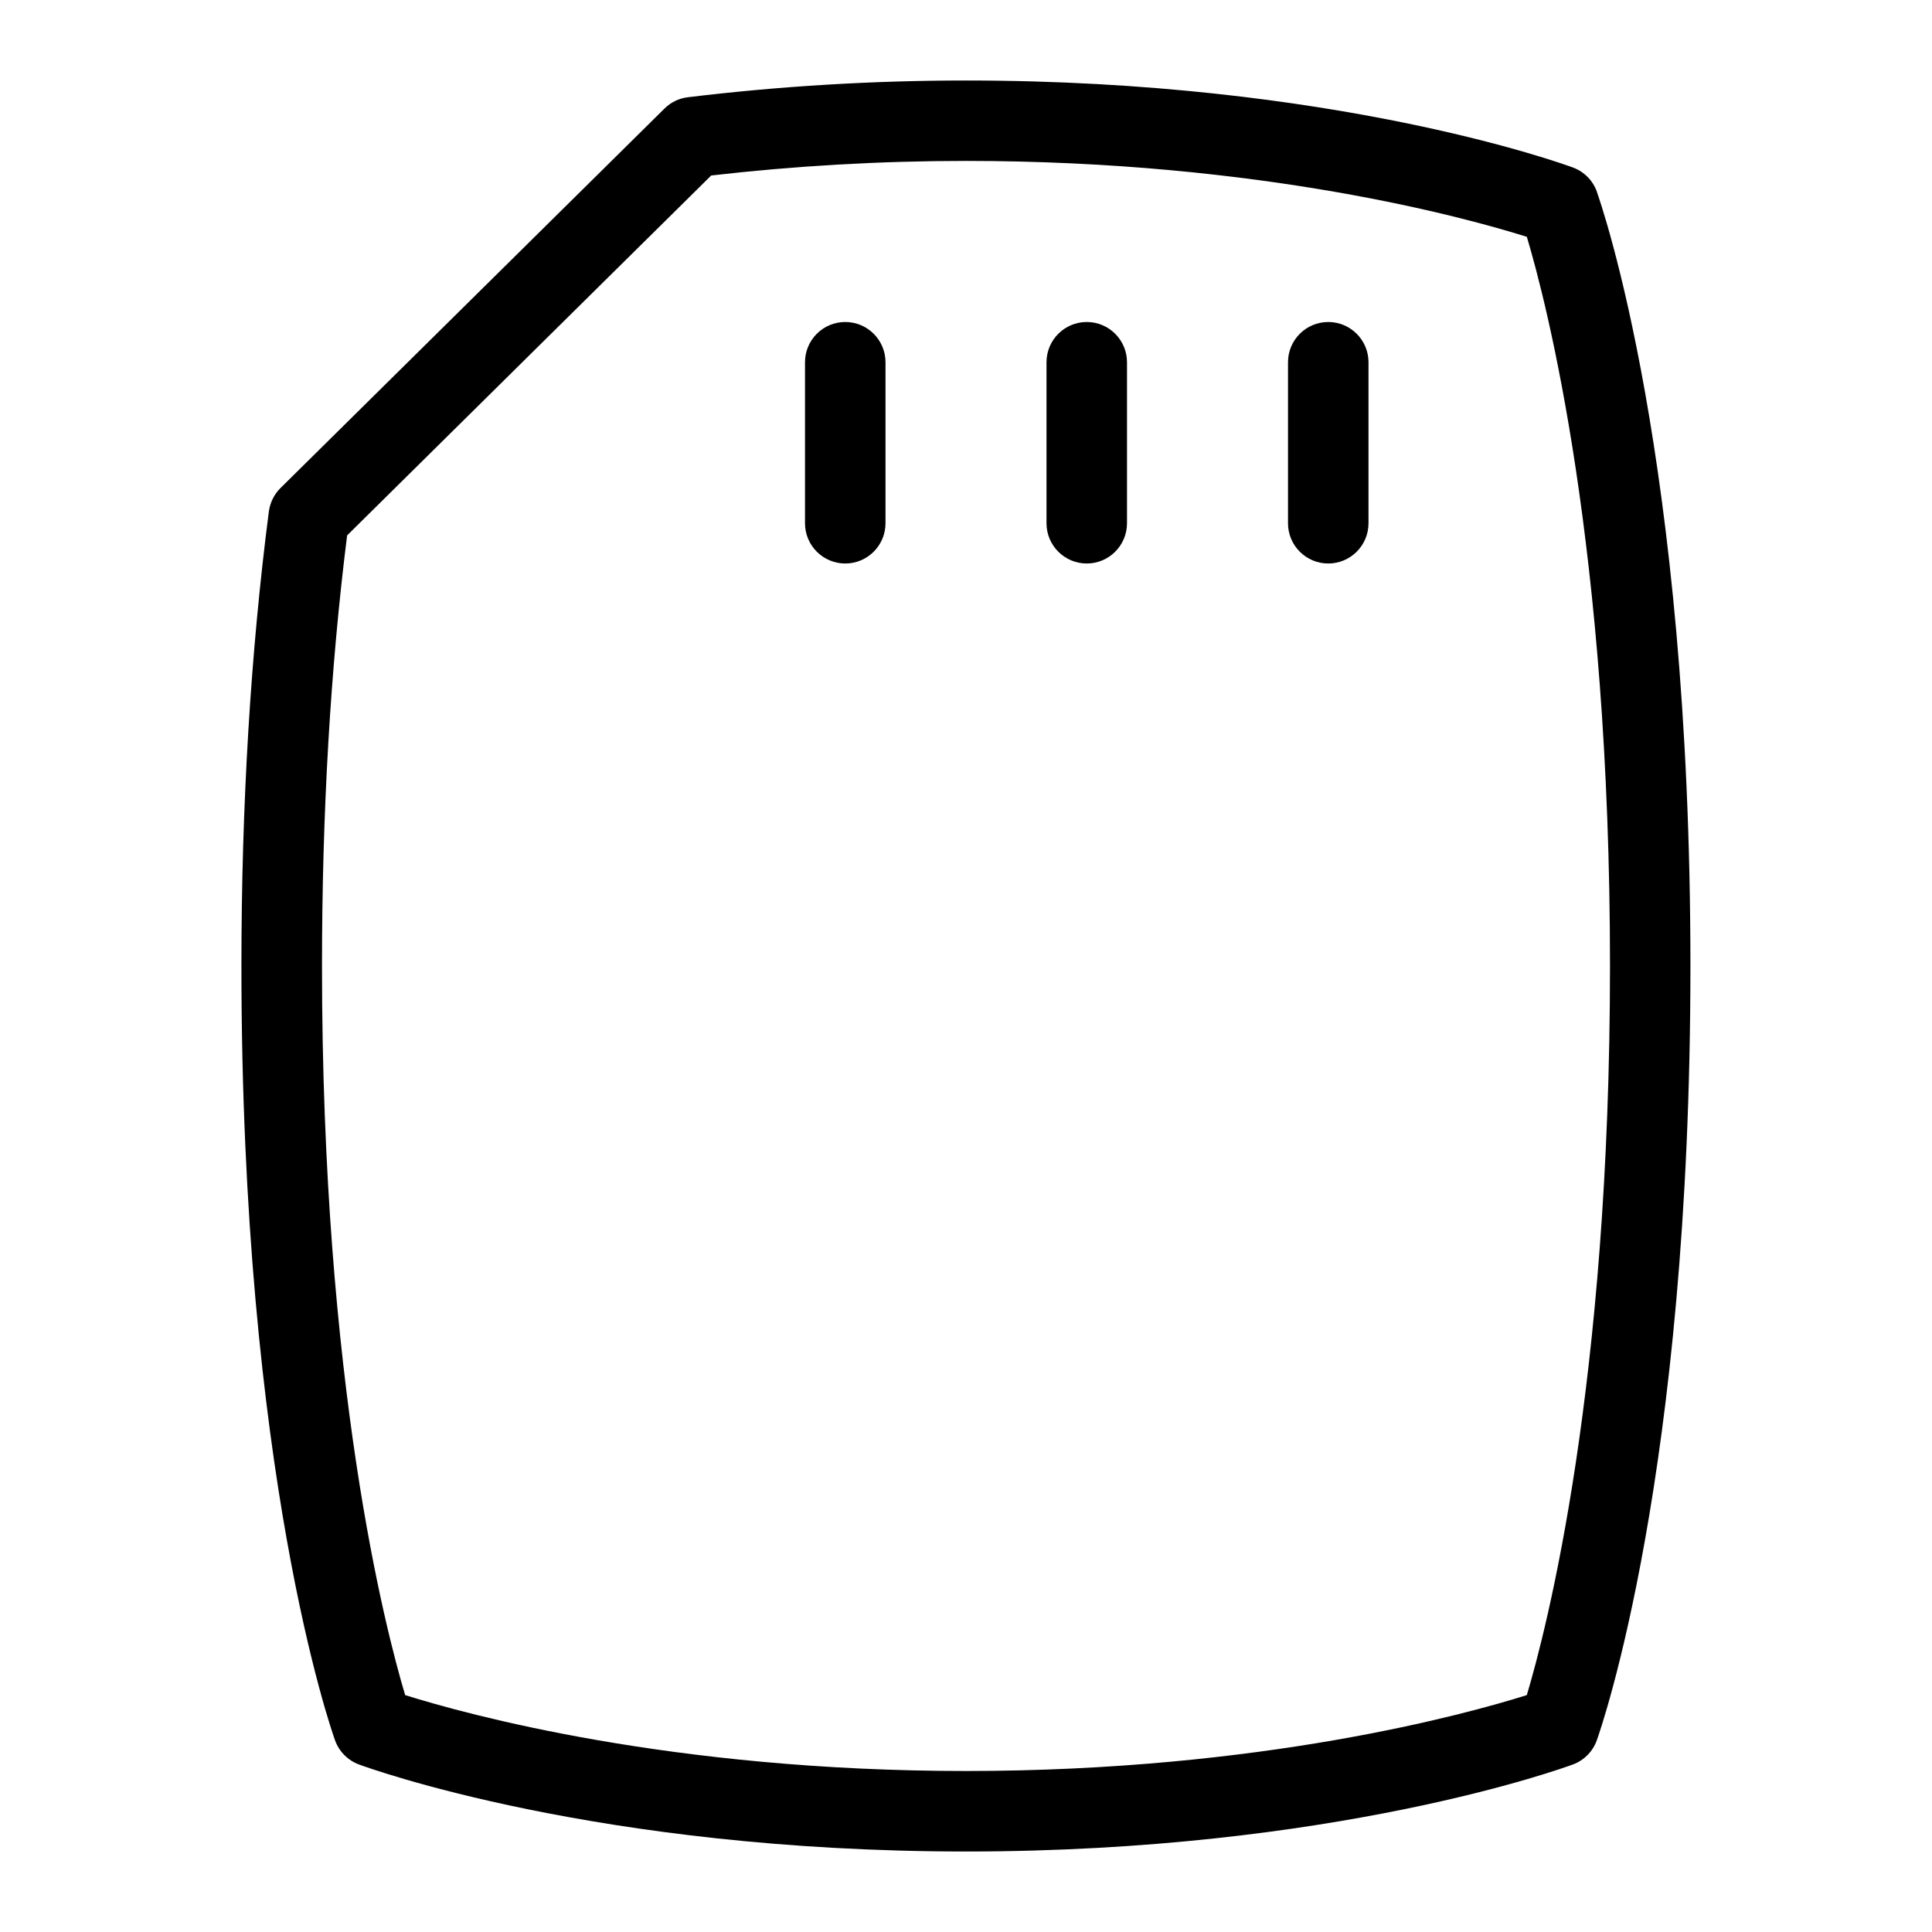 <svg id="Layer_1" viewBox="0 0 24 24" xmlns="http://www.w3.org/2000/svg" data-name="Layer 1"><path d="m19.837 2.381c-.05-.139-.159-.249-.297-.3-.119-.044-2.97-1.081-7.54-1.081-1.155 0-2.318.07-3.455.208-.109.013-.212.062-.291.141l-4.769 4.713c-.079.078-.13.181-.145.291-.226 1.745-.341 3.646-.341 5.647 0 6.314 1.116 9.487 1.163 9.619.05.139.159.249.297.3.119.044 2.97 1.081 7.54 1.081s7.421-1.037 7.54-1.081c.138-.051.247-.161.297-.3.047-.132 1.163-3.305 1.163-9.619s-1.116-9.487-1.163-9.619zm-.87 18.676c-.747.235-3.299.943-6.967.943s-6.22-.708-6.967-.943c-.245-.818-1.033-3.861-1.033-9.057 0-1.895.104-3.693.312-5.349l4.523-4.471c1.043-.12 2.106-.181 3.165-.181 3.668 0 6.22.708 6.967.943.245.818 1.033 3.861 1.033 9.057s-.788 8.238-1.033 9.057zm-1.967-16.557v2c0 .276-.224.5-.5.5s-.5-.224-.5-.5v-2c0-.276.224-.5.5-.5s.5.224.5.5zm-3 0v2c0 .276-.224.5-.5.5s-.5-.224-.5-.5v-2c0-.276.224-.5.5-.5s.5.224.5.5zm-3 0v2c0 .276-.224.5-.5.5s-.5-.224-.5-.5v-2c0-.276.224-.5.5-.5s.5.224.5.5z"/></svg>